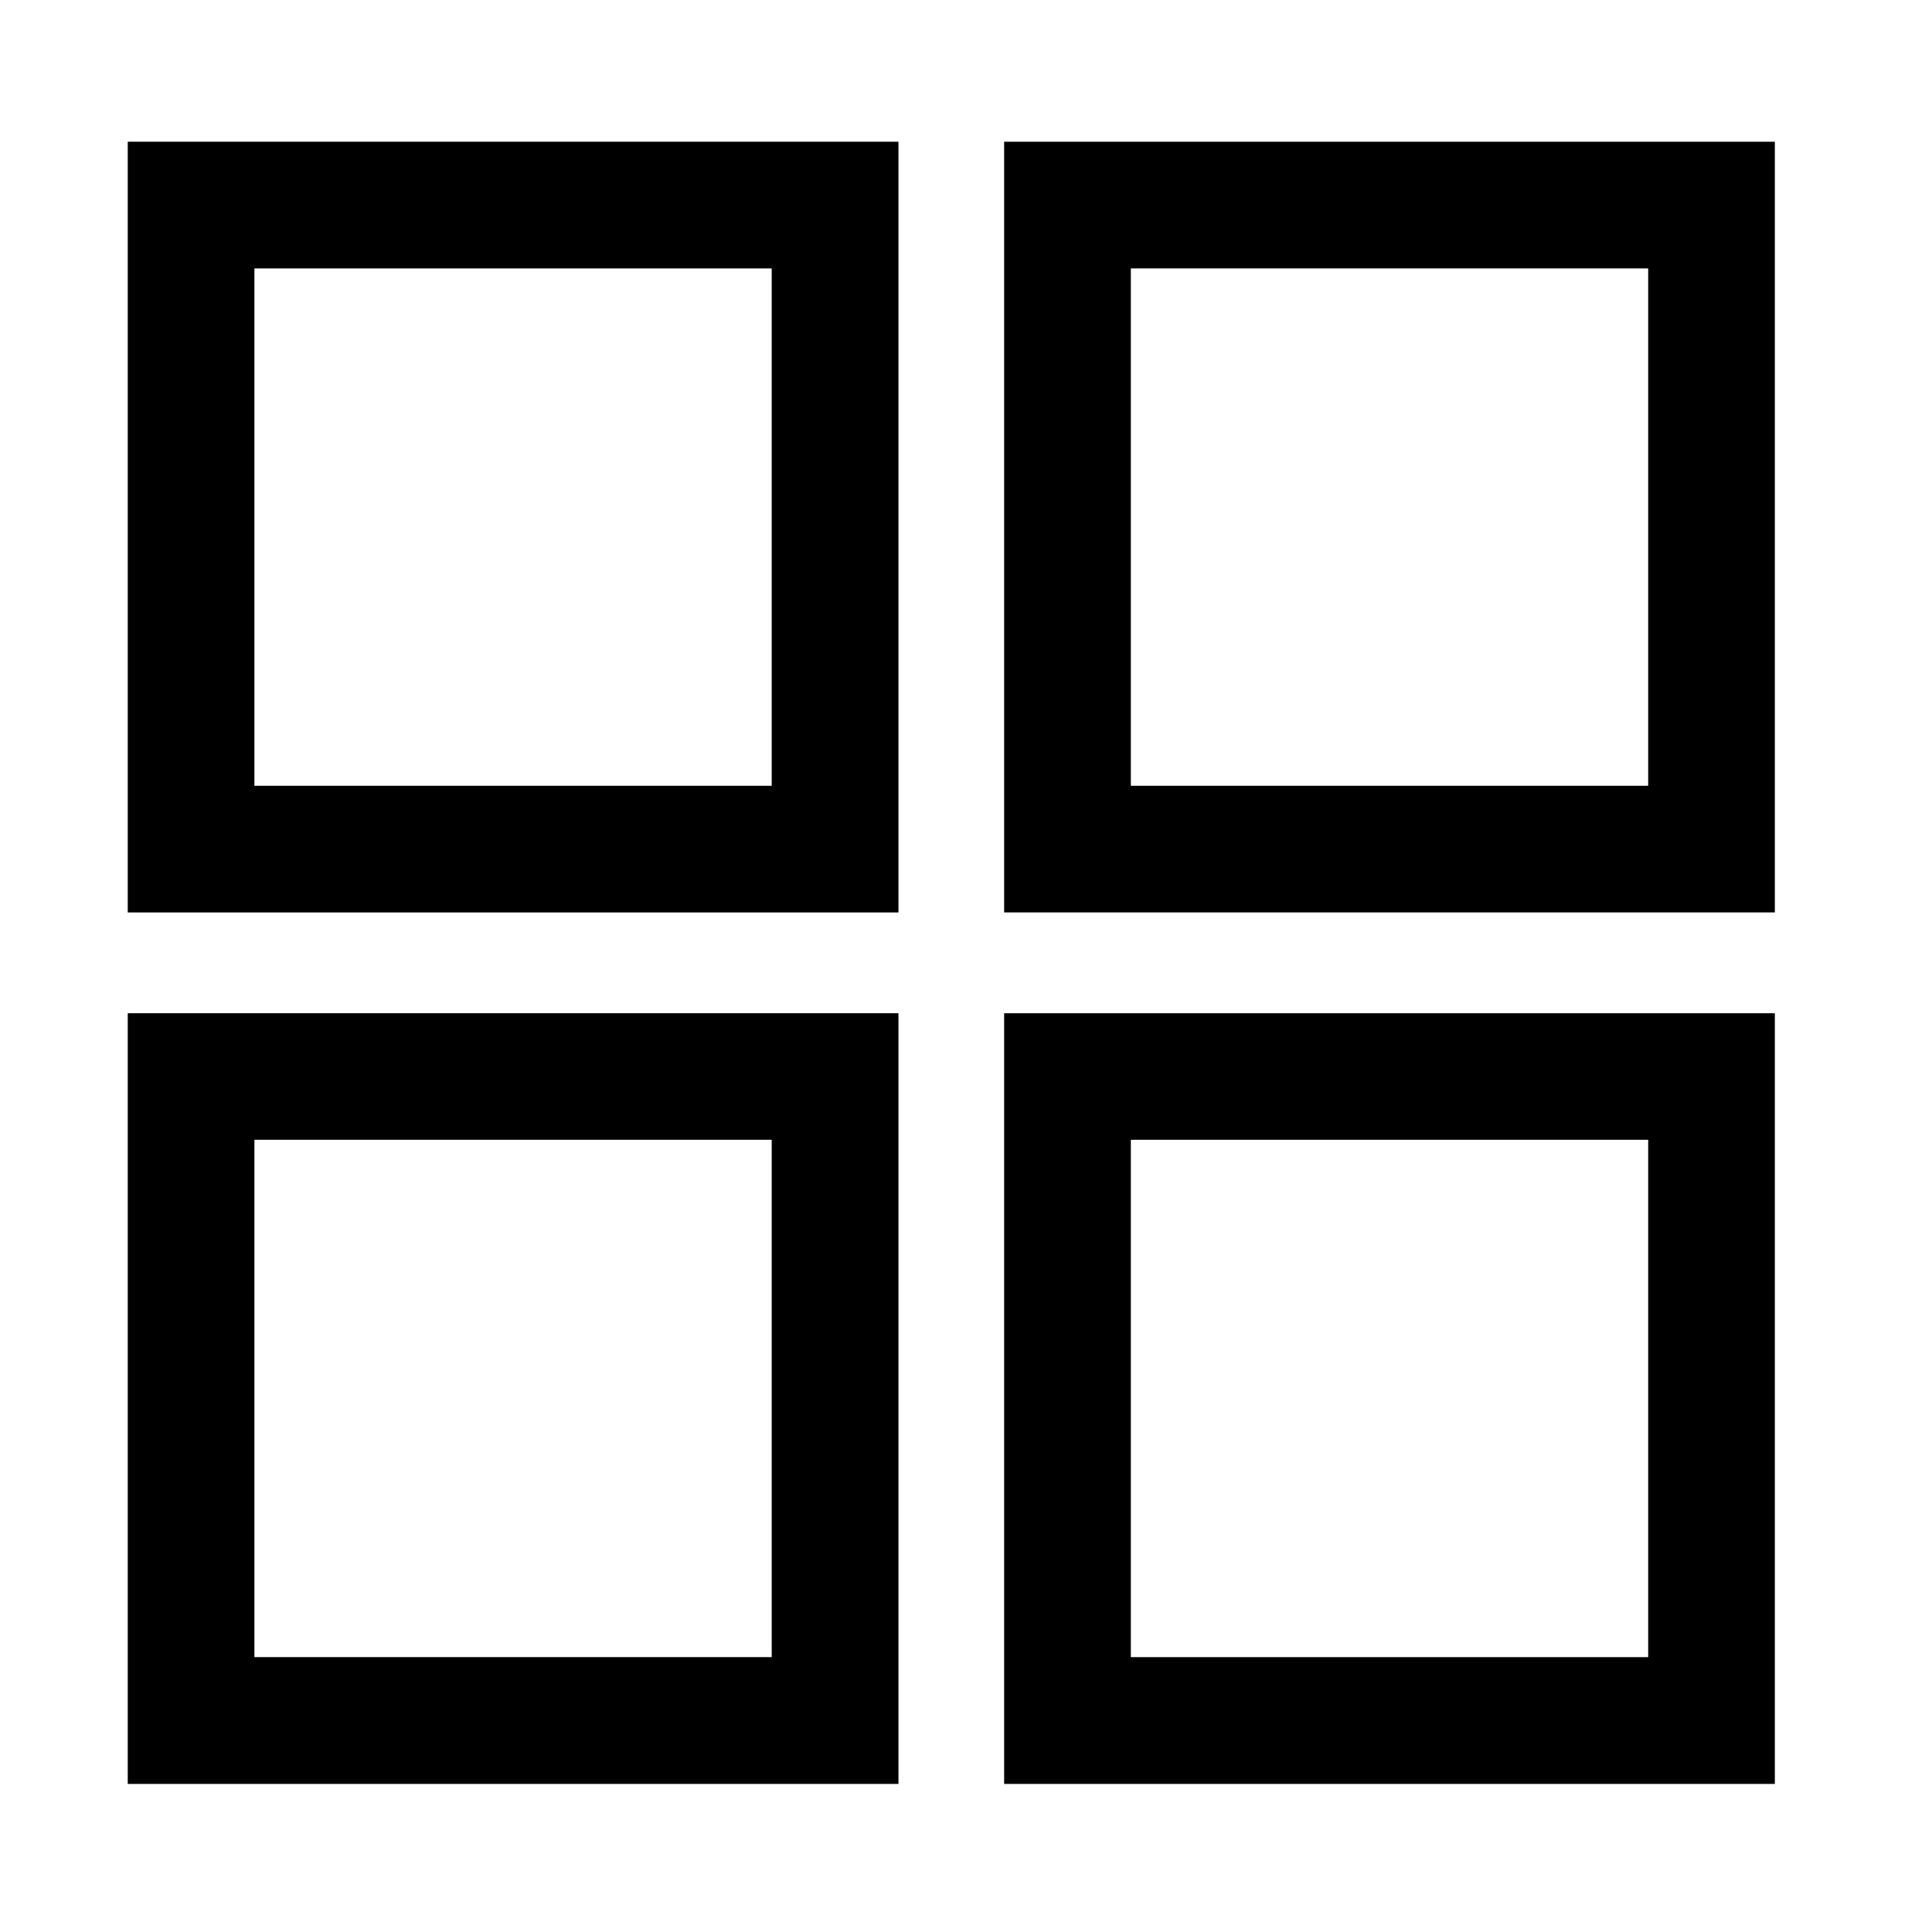 <svg xmlns="http://www.w3.org/2000/svg" xmlns:xlink="http://www.w3.org/1999/xlink" version="1.1" id="Layer_1" x="0px" y="0px" width="50px" height="50px" viewBox="0 0 50 50" enable-background="new 0 0 50 50" xml:space="preserve">
<g id="menu">
	<path fill="#000000" d="M3.306,23.614h19.946V3.668H3.306V23.614z M6.584,6.947h13.388v13.389H6.584V6.947z"/>
	<path fill="#000000" d="M25.987,23.614h19.946V3.668H25.987V23.614z M29.266,6.947h13.389v13.389H29.266V6.947z"/>
	<path fill="#000000" d="M3.306,46.168h19.946V26.222H3.306V46.168z M6.584,29.497h13.388v13.389H6.584V29.497z"/>
	<path fill="#000000" d="M25.987,46.168h19.946V26.222H25.987V46.168z M29.266,29.497h13.389v13.389H29.266V29.497z"/>
</g>
</svg>